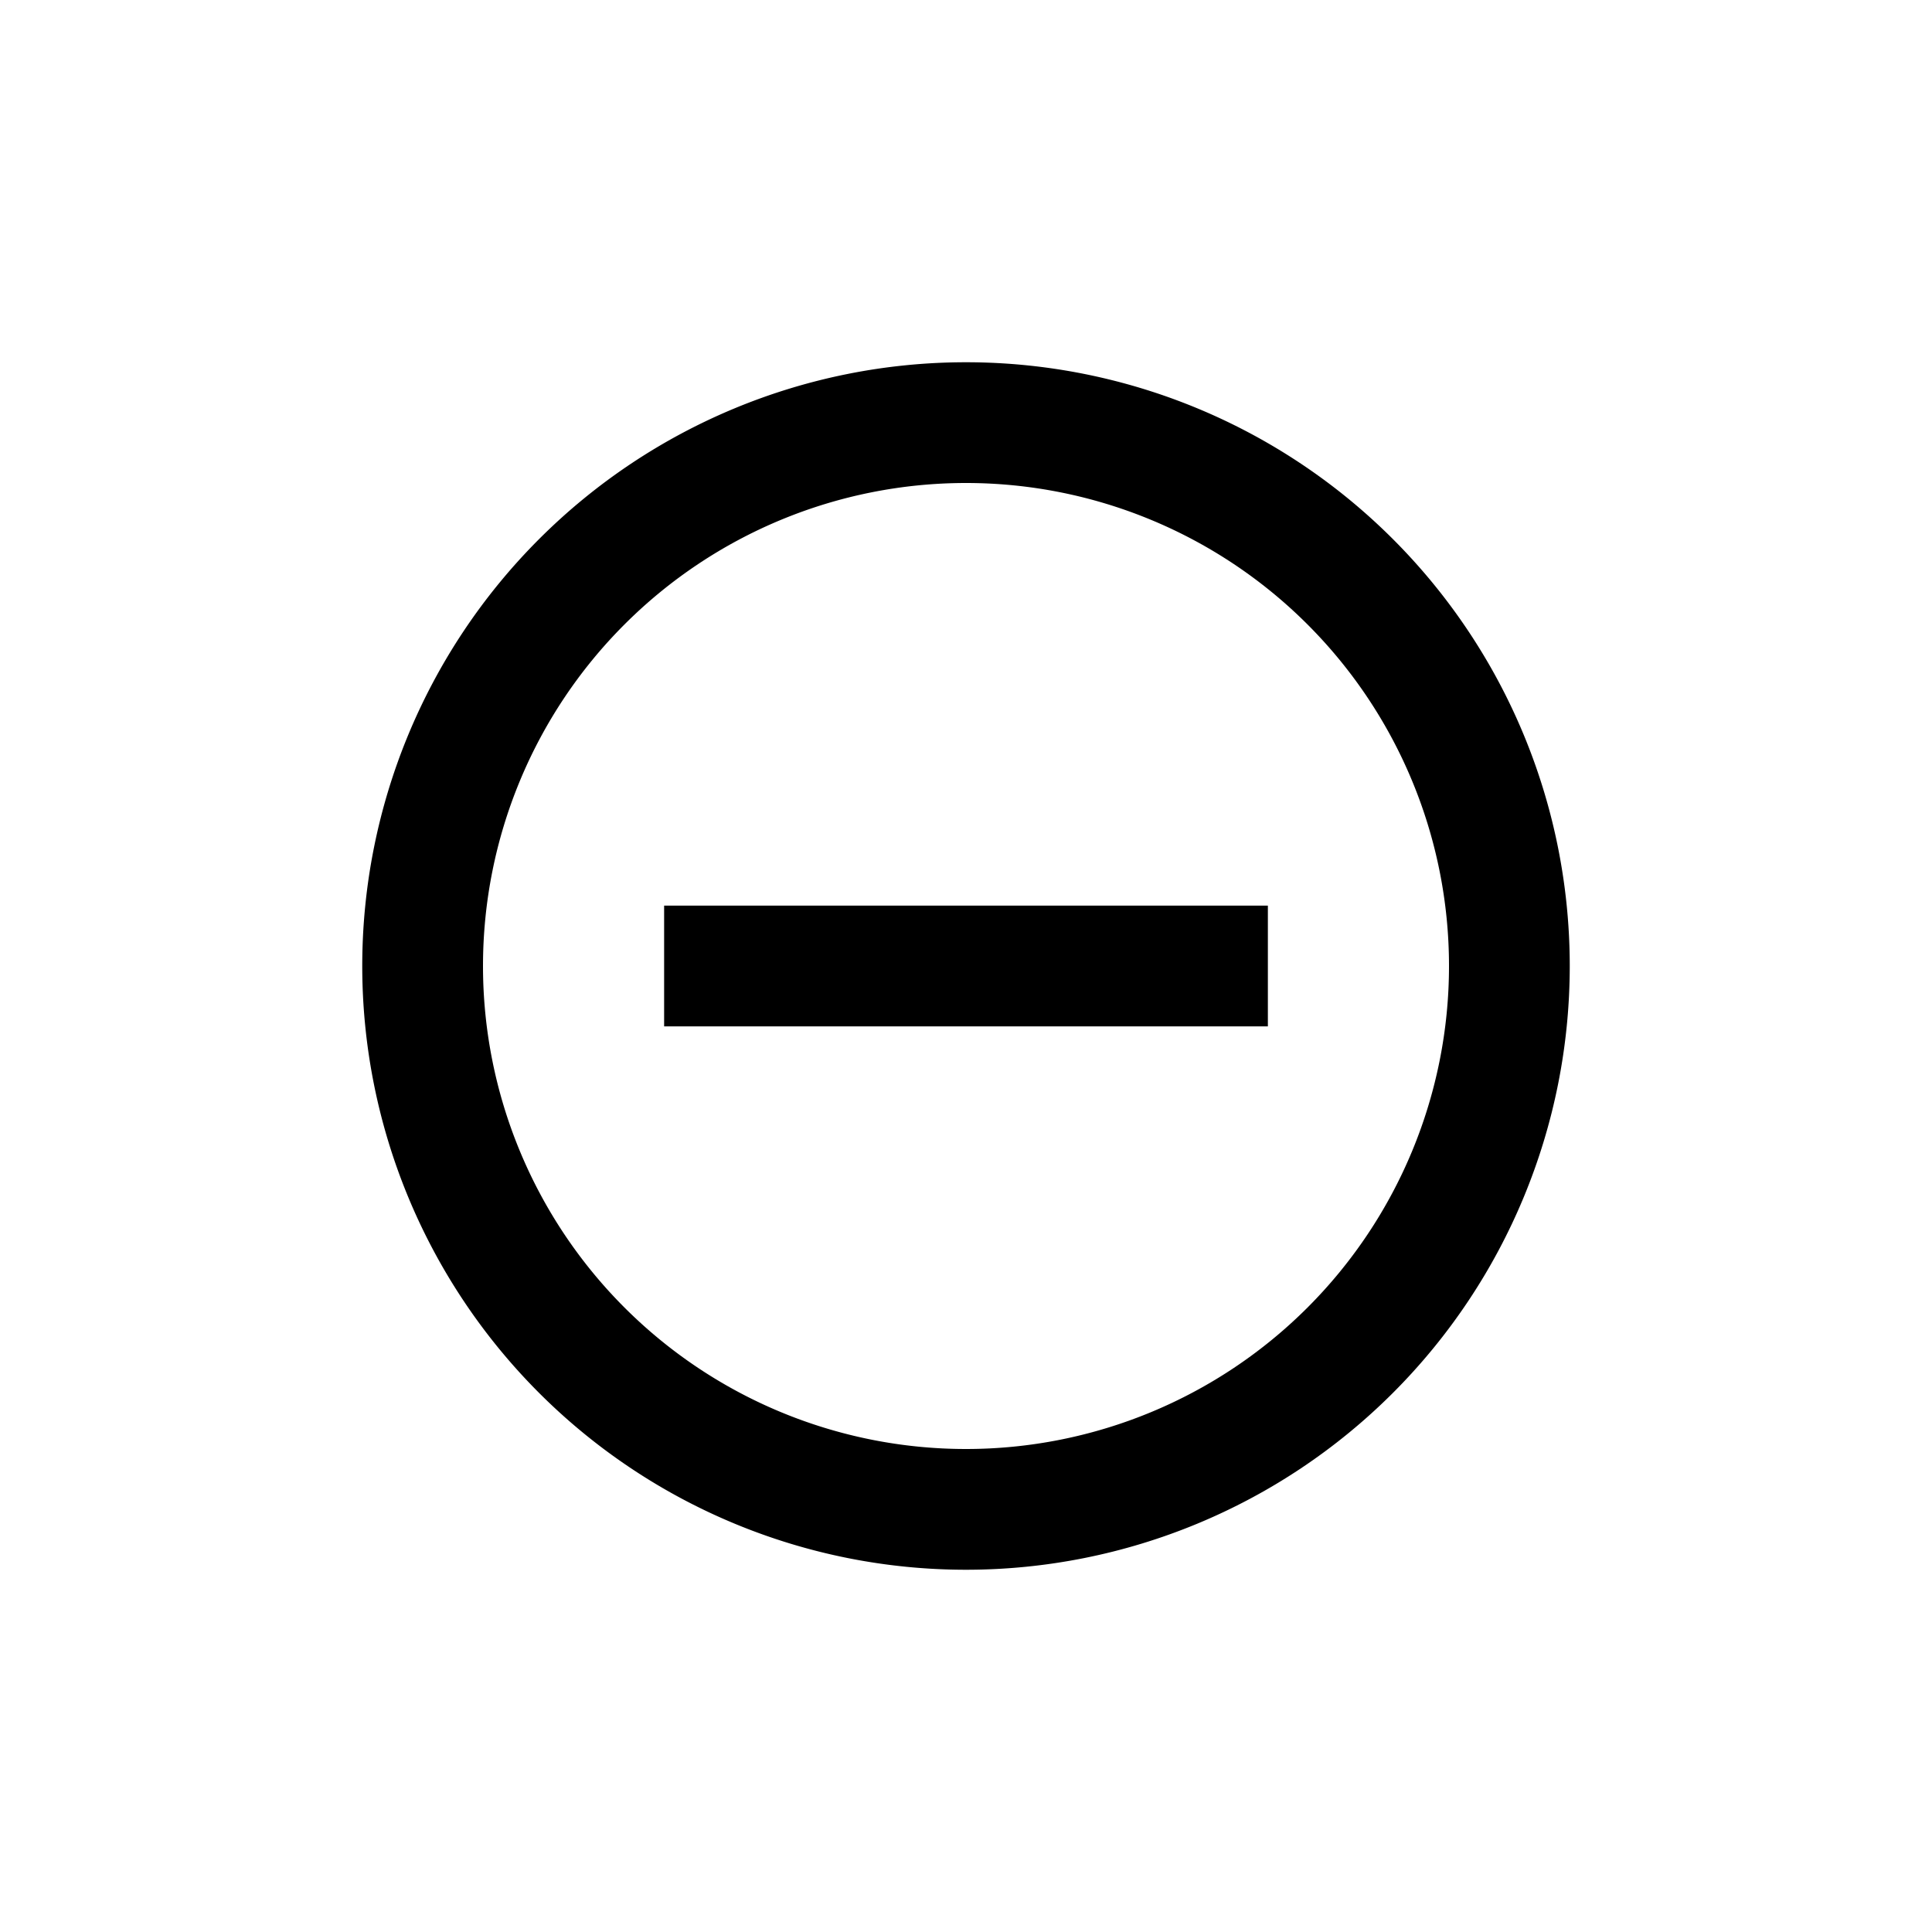 <svg id="icon" xmlns="http://www.w3.org/2000/svg" viewBox="0 0 24 24"><title>ic_add_remove</title><path id="ic_add_remove" d="M15.75,12.75v-1.5H8.25v1.5M12,4.5A7.5,7.5,0,1,0,19.5,12,7.5,7.5,0,0,0,12,4.5ZM12,18a6,6,0,1,1,6-6A6,6,0,0,1,12,18Z"/></svg>